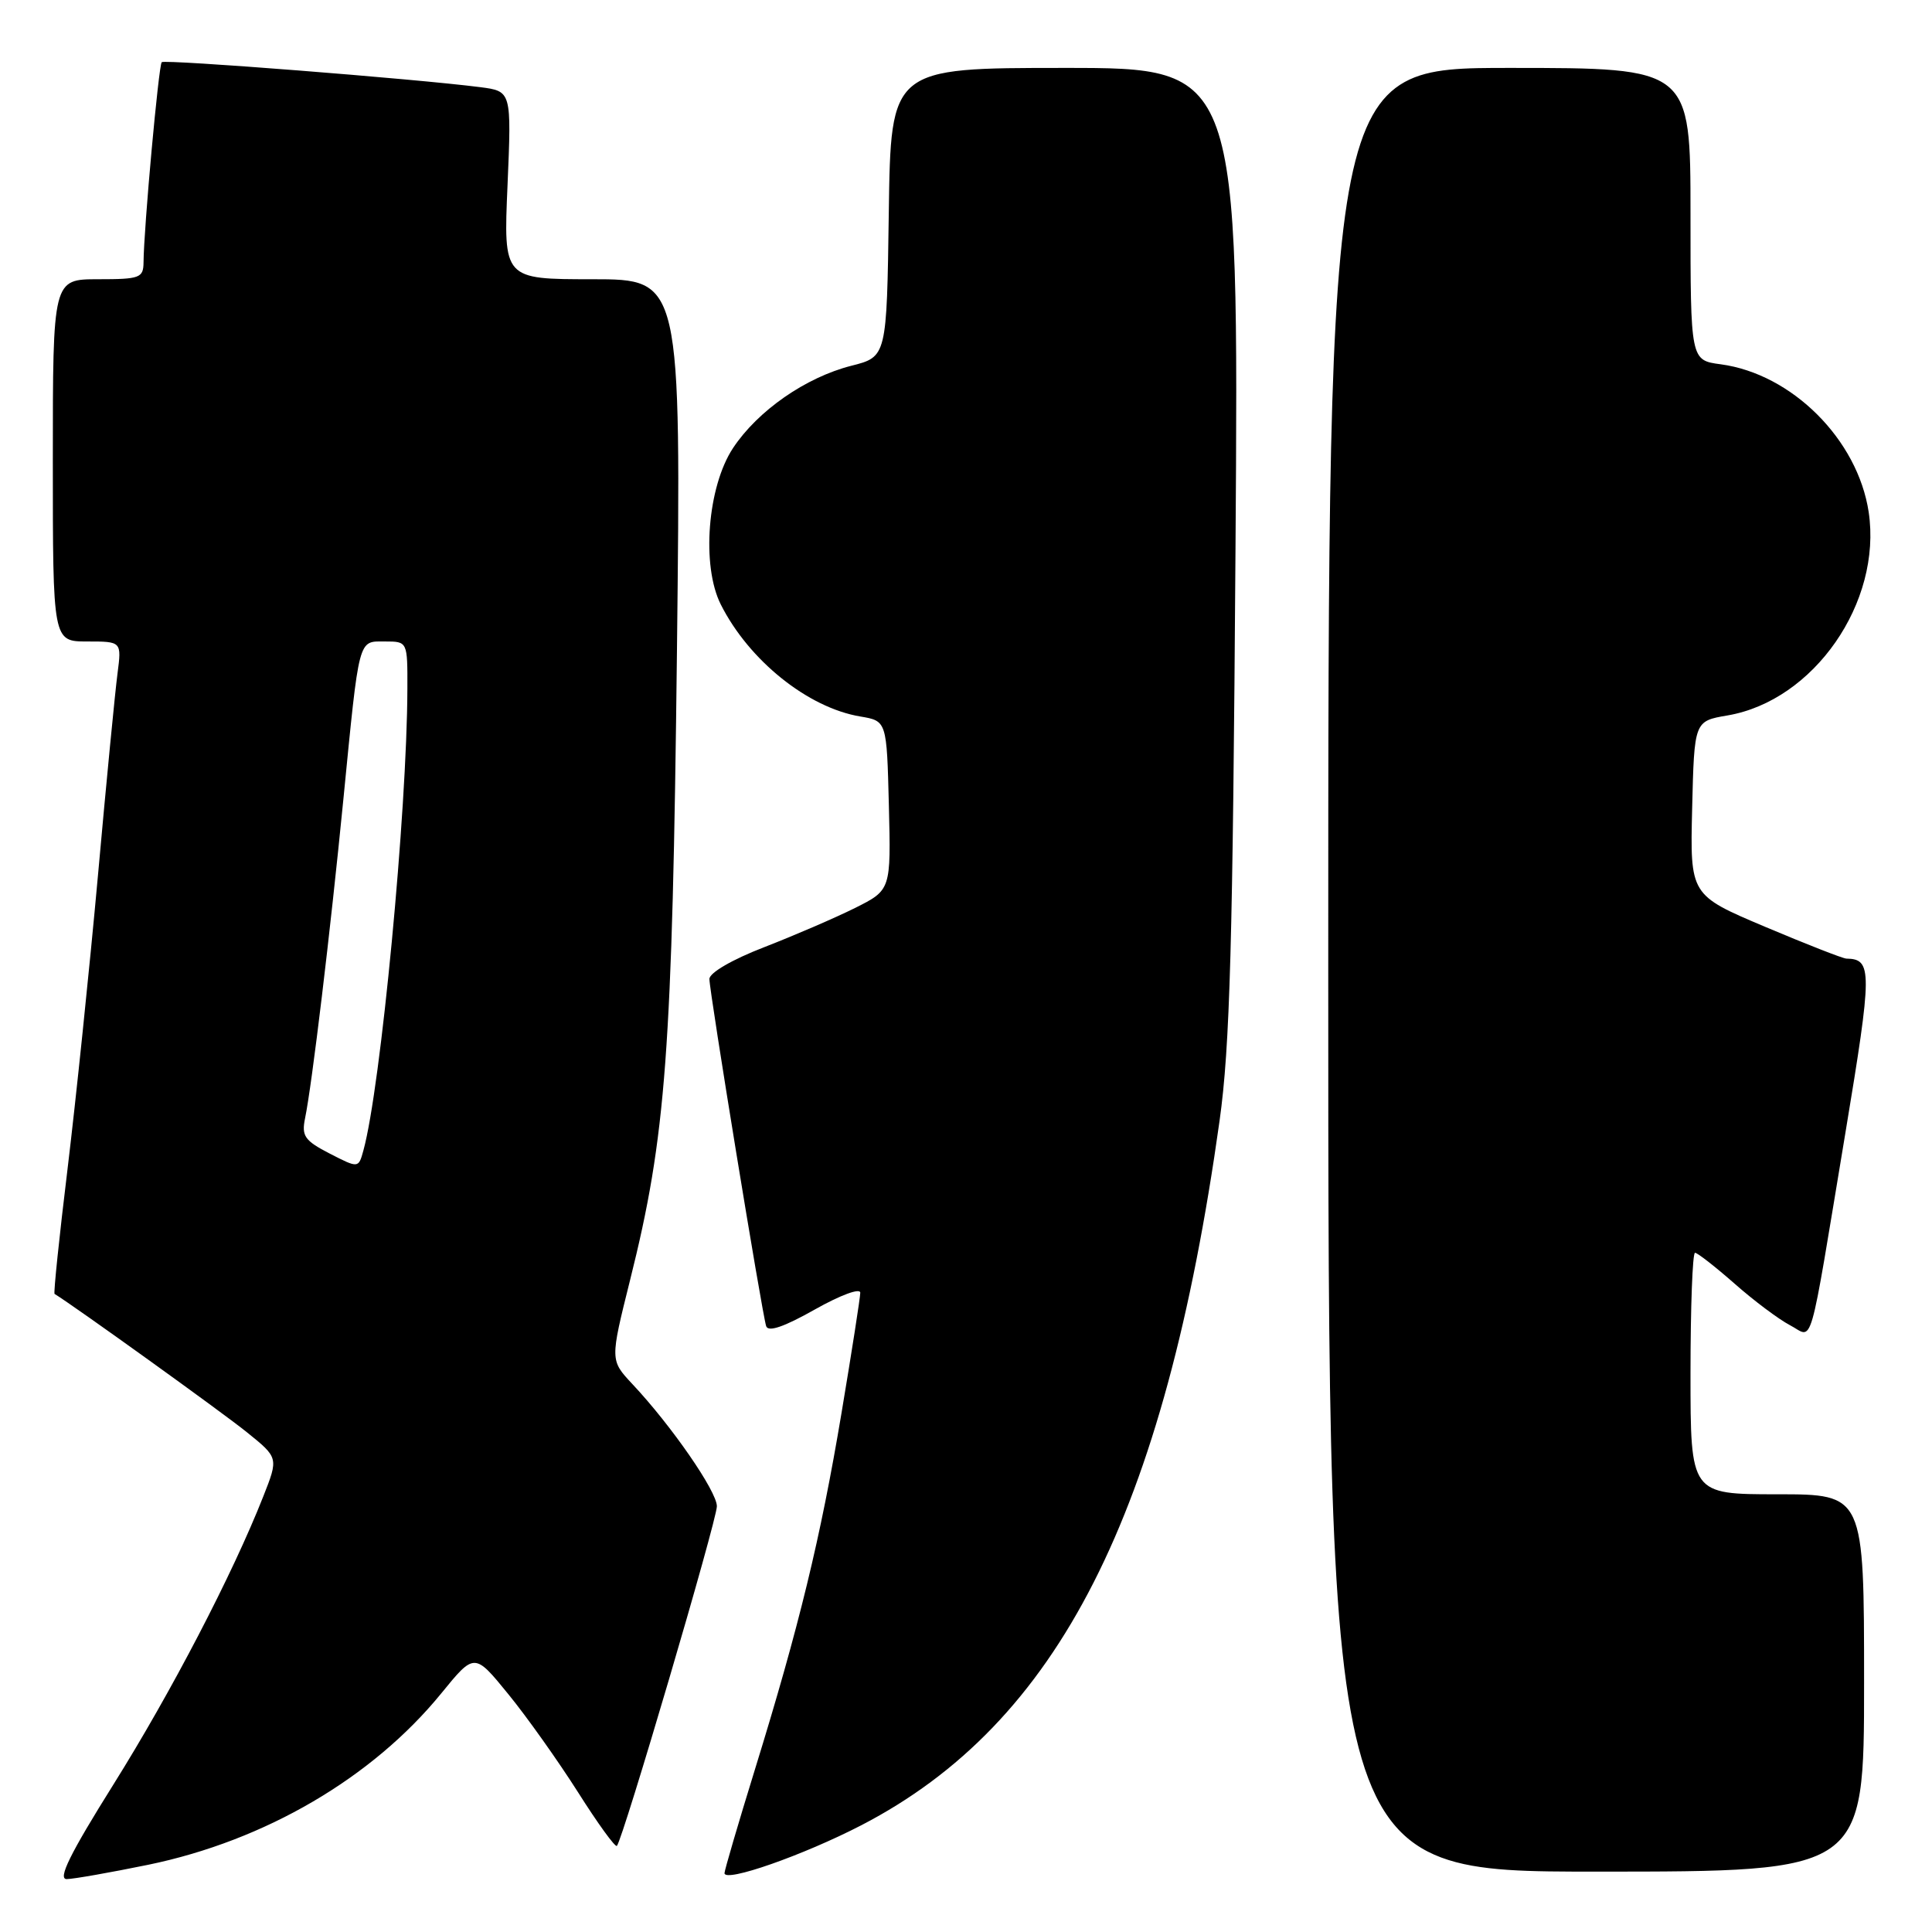 <?xml version="1.0" encoding="UTF-8" standalone="no"?>
<!DOCTYPE svg PUBLIC "-//W3C//DTD SVG 1.1//EN" "http://www.w3.org/Graphics/SVG/1.1/DTD/svg11.dtd" >
<svg xmlns="http://www.w3.org/2000/svg" xmlns:xlink="http://www.w3.org/1999/xlink" version="1.1" viewBox="0 0 256 256">
 <g >
 <path fill="currentColor"
d=" M 19.65 247.09 C 35.13 243.89 49.35 235.57 58.47 224.38 C 62.87 218.98 62.87 218.98 67.35 224.48 C 69.82 227.50 73.97 233.36 76.59 237.48 C 79.20 241.61 81.52 244.81 81.74 244.59 C 82.51 243.82 94.98 201.48 94.99 199.59 C 95.00 197.63 88.98 188.91 83.77 183.37 C 80.84 180.23 80.84 180.23 83.48 169.65 C 88.26 150.57 89.09 139.42 89.70 86.25 C 90.25 37.00 90.25 37.00 78.48 37.00 C 66.71 37.00 66.71 37.00 67.25 24.55 C 67.78 12.09 67.78 12.09 63.64 11.55 C 55.10 10.45 21.83 7.84 21.43 8.24 C 21.02 8.65 19.05 30.30 19.02 34.75 C 19.00 36.83 18.55 37.00 13.00 37.00 C 7.00 37.00 7.00 37.00 7.00 61.00 C 7.00 85.00 7.00 85.00 11.56 85.00 C 16.12 85.00 16.12 85.00 15.57 89.25 C 15.26 91.59 14.09 103.62 12.98 116.00 C 11.86 128.38 10.04 145.88 8.95 154.89 C 7.85 163.91 7.08 171.36 7.23 171.45 C 9.65 172.91 29.61 187.26 32.70 189.77 C 36.91 193.16 36.91 193.16 34.88 198.30 C 30.83 208.58 22.69 224.22 15.02 236.47 C 9.27 245.65 7.62 249.00 8.84 248.99 C 9.75 248.98 14.62 248.12 19.65 247.09 Z  M 114.14 241.85 C 140.24 228.33 154.30 200.66 161.60 148.50 C 162.98 138.63 163.35 125.19 163.71 72.75 C 164.15 9.00 164.15 9.00 141.10 9.00 C 118.04 9.00 118.04 9.00 117.77 28.14 C 117.50 47.28 117.50 47.28 112.79 48.47 C 106.75 50.01 100.41 54.42 97.13 59.37 C 93.74 64.50 92.92 74.97 95.51 80.10 C 99.24 87.51 107.05 93.78 114.00 94.94 C 117.50 95.53 117.50 95.53 117.78 106.73 C 118.06 117.93 118.06 117.93 113.28 120.32 C 110.65 121.63 105.24 123.96 101.25 125.51 C 97.03 127.14 94.00 128.90 94.00 129.72 C 94.00 131.41 100.96 173.98 101.52 175.72 C 101.79 176.54 103.89 175.82 107.96 173.52 C 111.39 171.59 113.99 170.63 113.99 171.30 C 113.98 171.96 112.86 179.14 111.50 187.26 C 108.72 203.86 105.89 215.50 100.02 234.50 C 97.81 241.65 96.01 247.81 96.00 248.20 C 96.00 249.49 106.45 245.83 114.14 241.85 Z  M 247.00 223.00 C 247.00 198.00 247.00 198.00 235.50 198.00 C 224.00 198.00 224.00 198.00 224.00 182.00 C 224.00 173.20 224.27 166.00 224.60 166.00 C 224.92 166.00 227.29 167.85 229.85 170.10 C 232.41 172.36 235.70 174.82 237.17 175.59 C 240.36 177.24 239.55 180.03 244.53 150.08 C 248.10 128.57 248.11 127.08 244.65 127.02 C 244.19 127.01 239.34 125.11 233.87 122.80 C 223.94 118.60 223.94 118.60 224.22 107.08 C 224.50 95.55 224.50 95.55 228.90 94.80 C 240.35 92.85 249.40 79.82 247.61 67.85 C 246.16 58.25 237.45 49.54 228.00 48.27 C 224.00 47.74 224.00 47.74 224.00 28.37 C 224.00 9.00 224.00 9.00 200.00 9.00 C 176.00 9.00 176.00 9.00 176.00 128.50 C 176.00 248.00 176.00 248.00 211.50 248.00 C 247.00 248.00 247.00 248.00 247.00 223.00 Z  M 43.68 152.85 C 40.37 151.14 39.94 150.53 40.42 148.19 C 41.34 143.75 43.76 123.57 45.49 106.00 C 47.64 84.17 47.42 85.00 51.02 85.00 C 54.00 85.00 54.00 85.00 53.98 91.25 C 53.94 107.44 50.45 144.13 48.15 152.45 C 47.50 154.81 47.50 154.81 43.68 152.85 Z "/>
</g>
</svg>